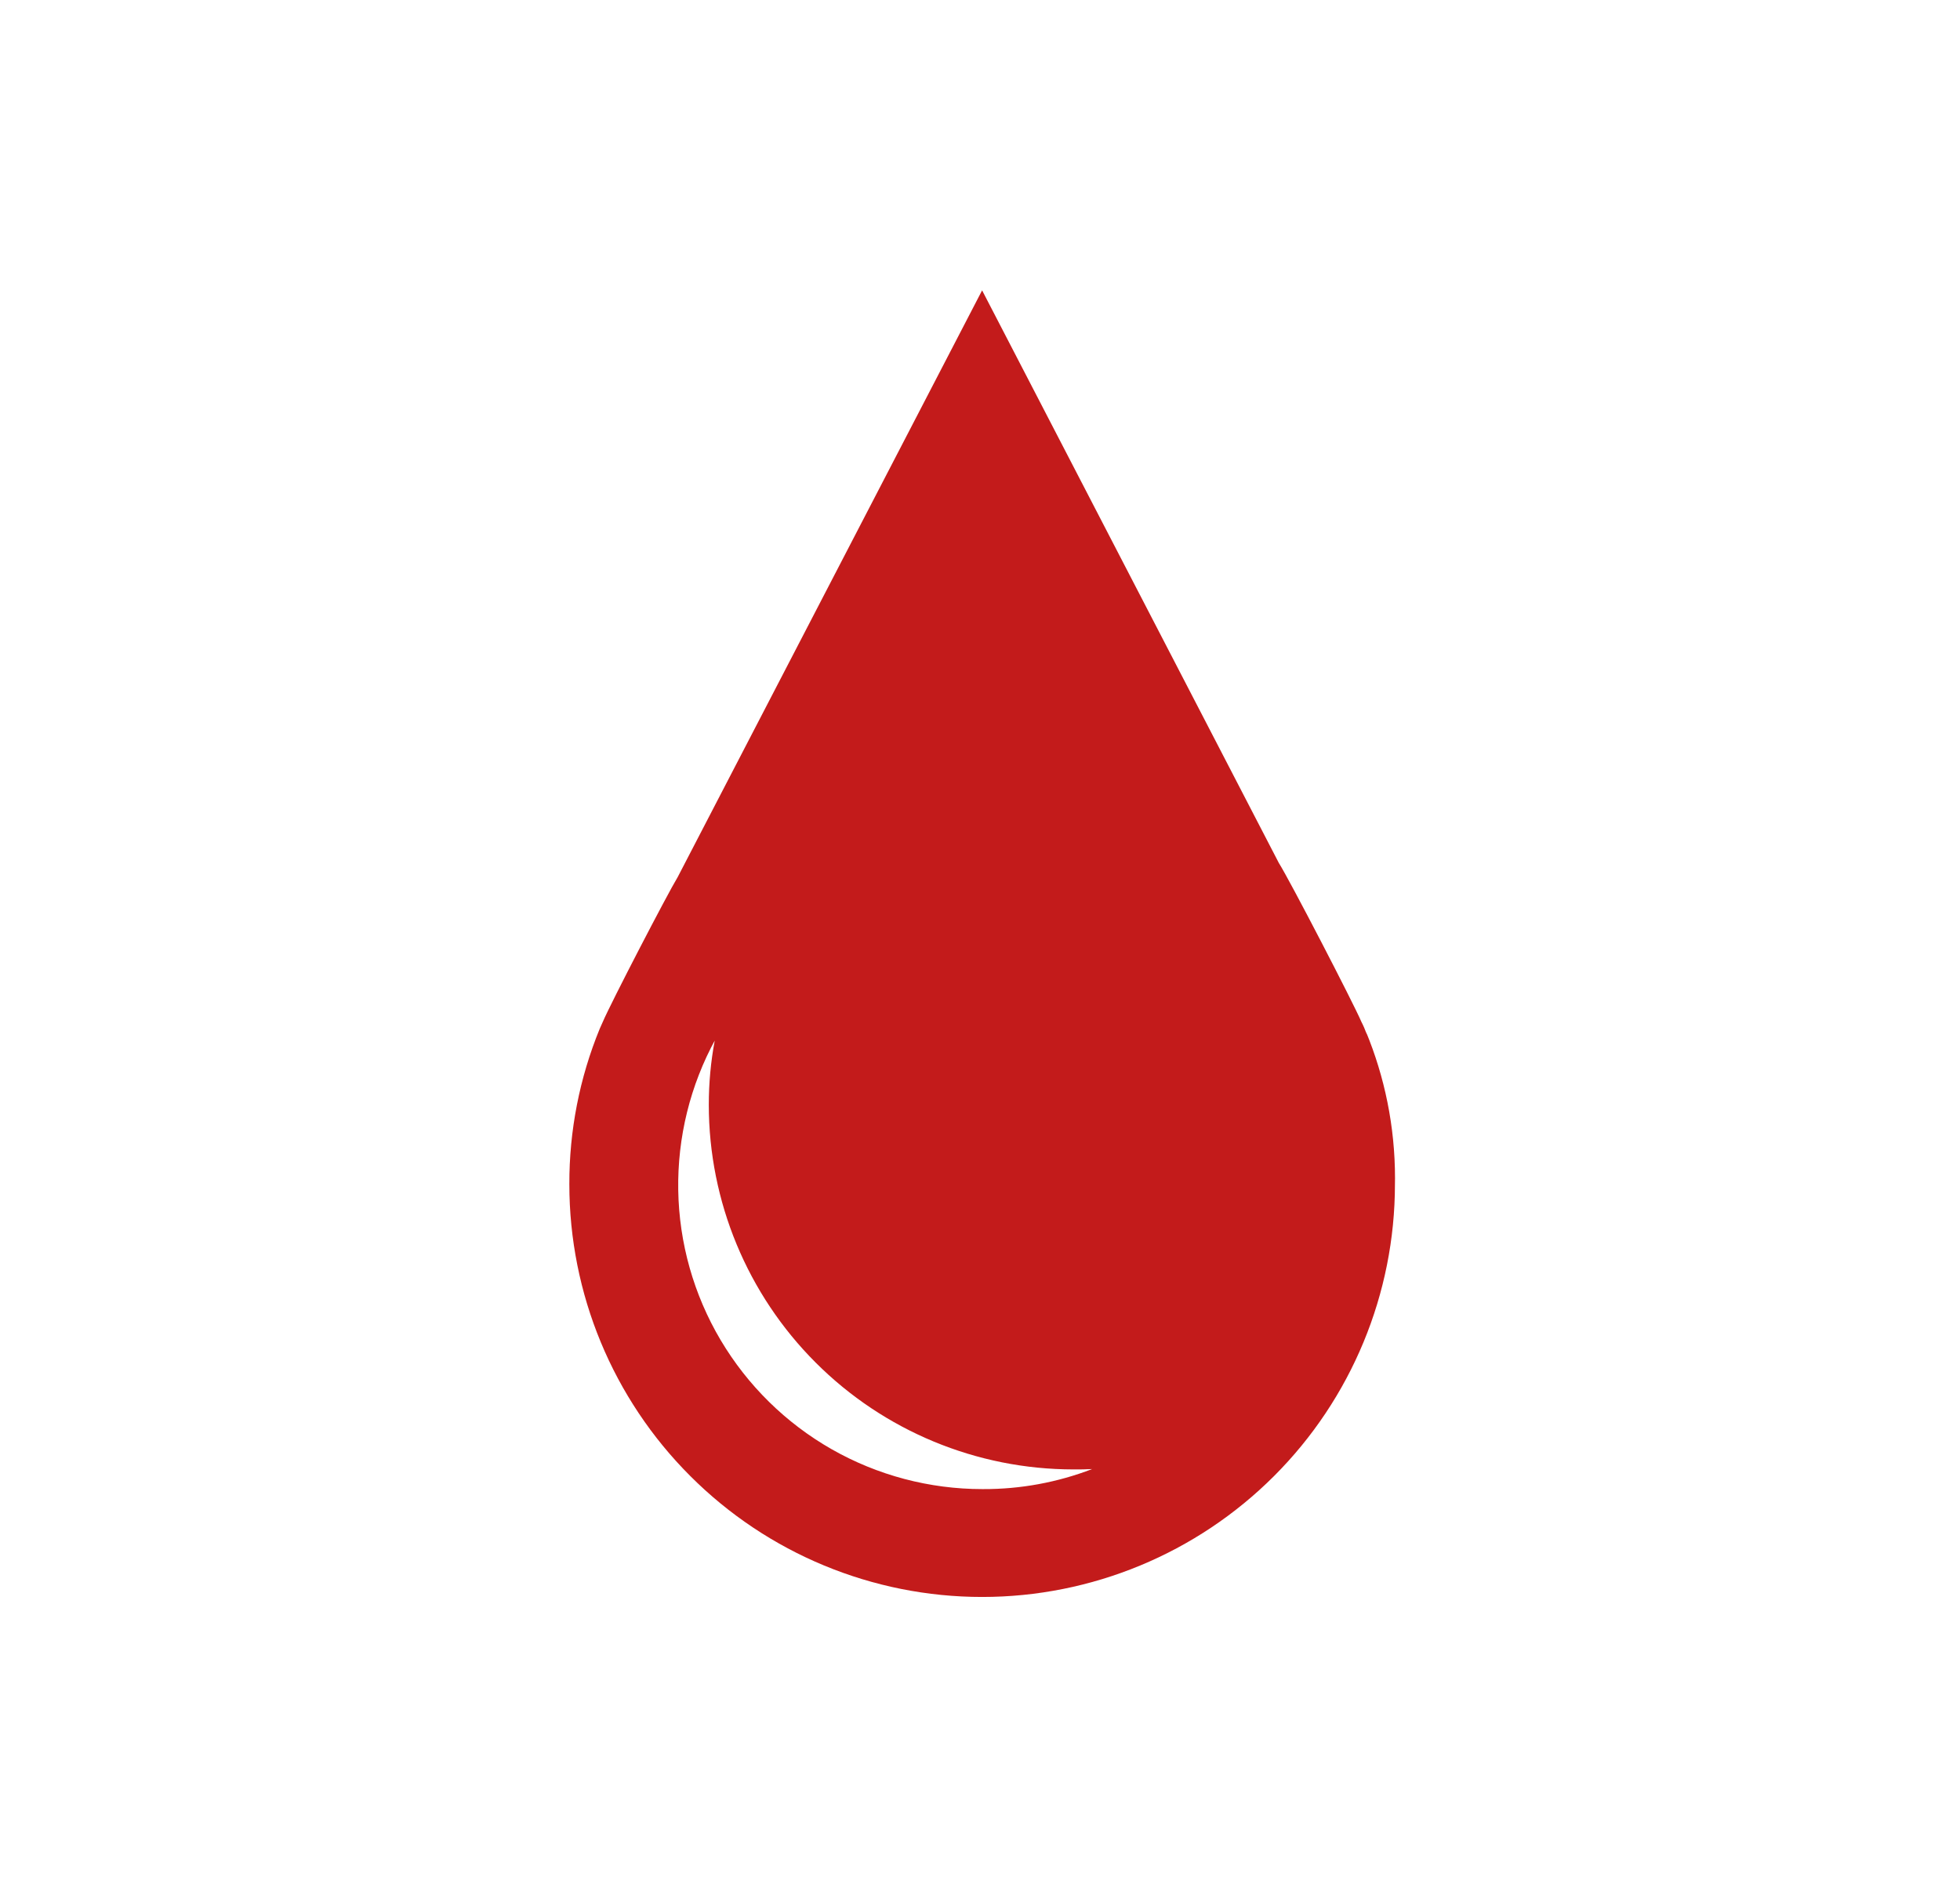 <svg width="27" height="26" viewBox="0 0 27 26" fill="none" xmlns="http://www.w3.org/2000/svg">
<path d="M18.828 14.248C18.806 14.187 18.78 14.127 18.75 14.069L18.754 14.077C18.645 13.821 17.764 12.12 17.617 11.889L13.529 4L9.336 12.082C9.194 12.315 8.412 13.822 8.304 14.077L8.262 14.171C7.983 14.851 7.841 15.579 7.843 16.314C7.843 17.822 8.442 19.268 9.509 20.334C10.575 21.401 12.021 22 13.53 22C15.038 22 16.484 21.401 17.551 20.334C18.617 19.268 19.216 17.822 19.216 16.314V16.309L19.217 16.233C19.217 15.517 19.074 14.834 18.816 14.211L18.828 14.246V14.248ZM13.532 20.514C12.805 20.514 12.089 20.325 11.457 19.965C10.825 19.605 10.298 19.086 9.927 18.461C9.556 17.835 9.355 17.123 9.343 16.396C9.331 15.668 9.508 14.95 9.858 14.312L9.846 14.334C9.791 14.626 9.764 14.923 9.764 15.22V15.221C9.765 16.552 10.294 17.829 11.236 18.771C12.177 19.713 13.454 20.242 14.786 20.243C14.871 20.243 14.961 20.243 15.045 20.238C14.566 20.422 14.057 20.516 13.543 20.514H13.526H13.532Z" fill="#C31B1B"/>
</svg>
